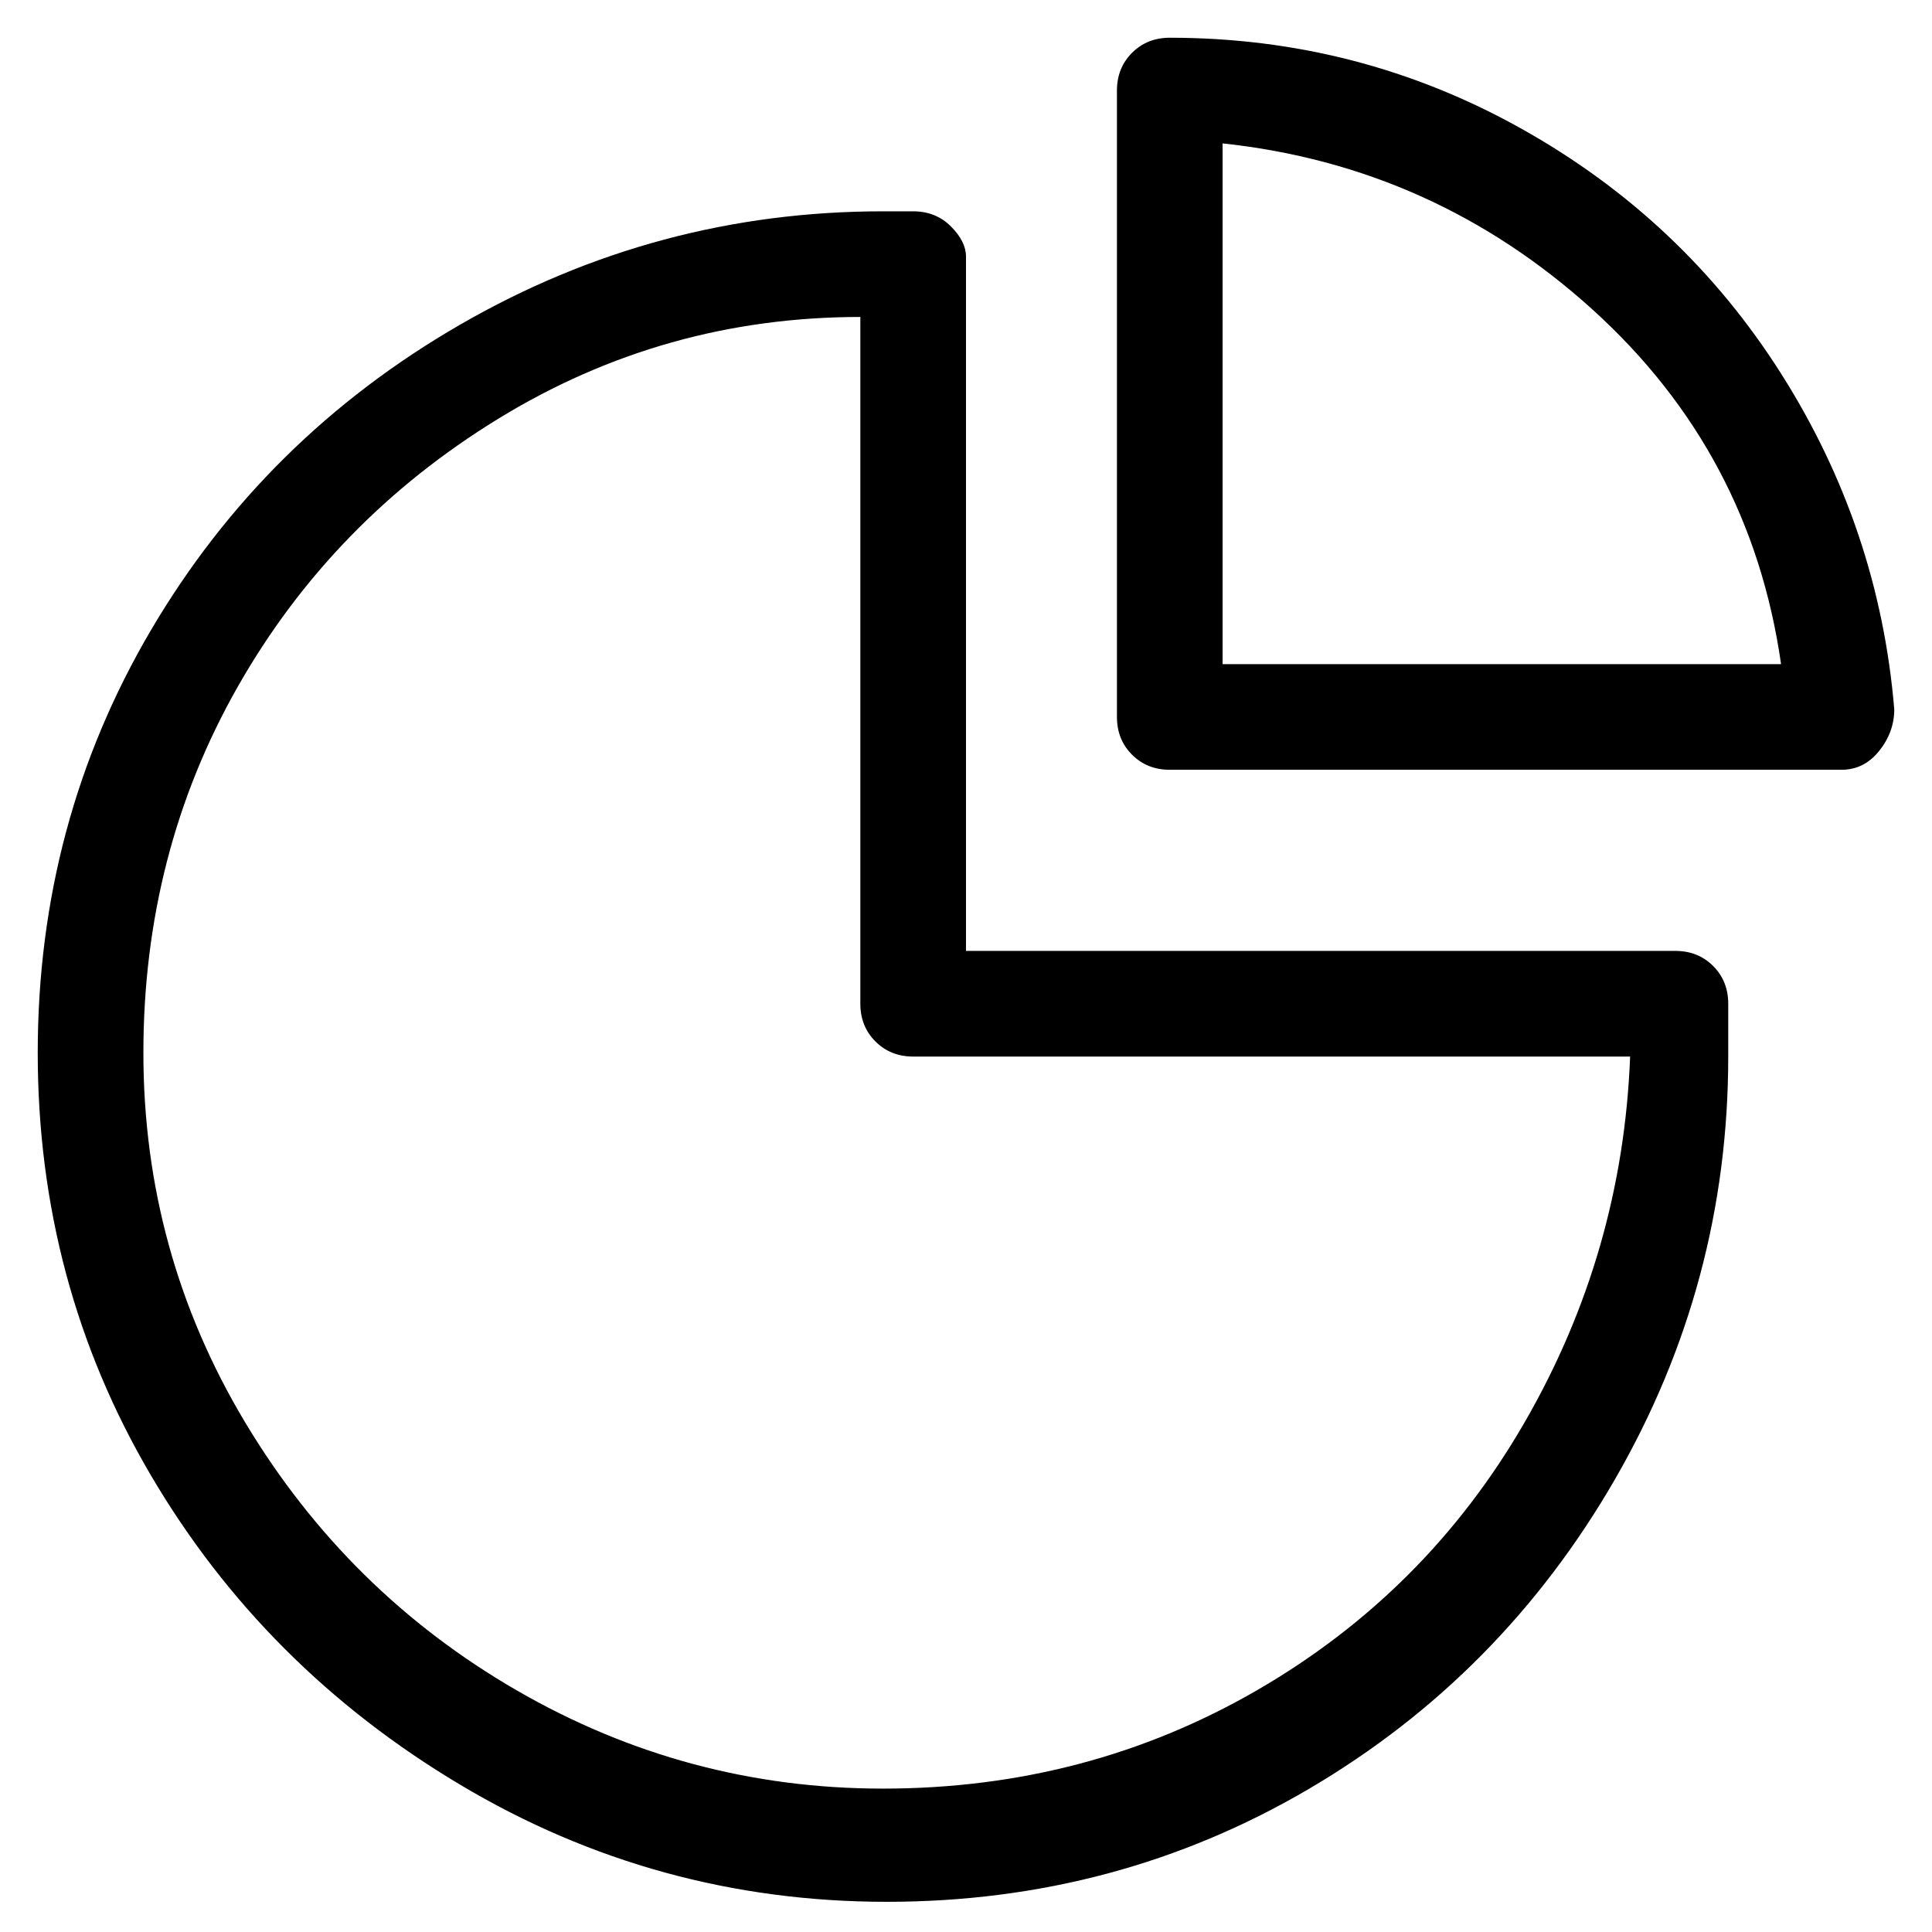 <svg viewBox="0 0 256 256" xmlns="http://www.w3.org/2000/svg">
  <path transform="scale(1, -1) translate(0, -256)" fill="currentColor" d="M155 251q-3 0 -5 -2t-2 -5v-83q0 -3 2 -5t5 -2h89q3 0 5 2.5t2 5.5q-2 24 -15 44.5t-34.5 32.5t-46.5 12zM162 168v69q28 -3 49 -22t25 -47h-74zM222 130h-94v92q0 2 -2 4t-5 2h-4q-30 0 -56 -15t-41 -40.5t-15 -56t15 -56t41 -41t56.5 -15.5t56 15t40.5 41t15 56v7 q0 3 -2 5t-5 2zM117 19q-26 0 -48.5 13t-36 35.5t-13.5 49t12.5 48.5t34.5 35.5t48 13.5v-91q0 -3 2 -5t5 -2h95q-1 -26 -14 -48.5t-35.5 -35.5t-49.5 -13z" />
</svg>